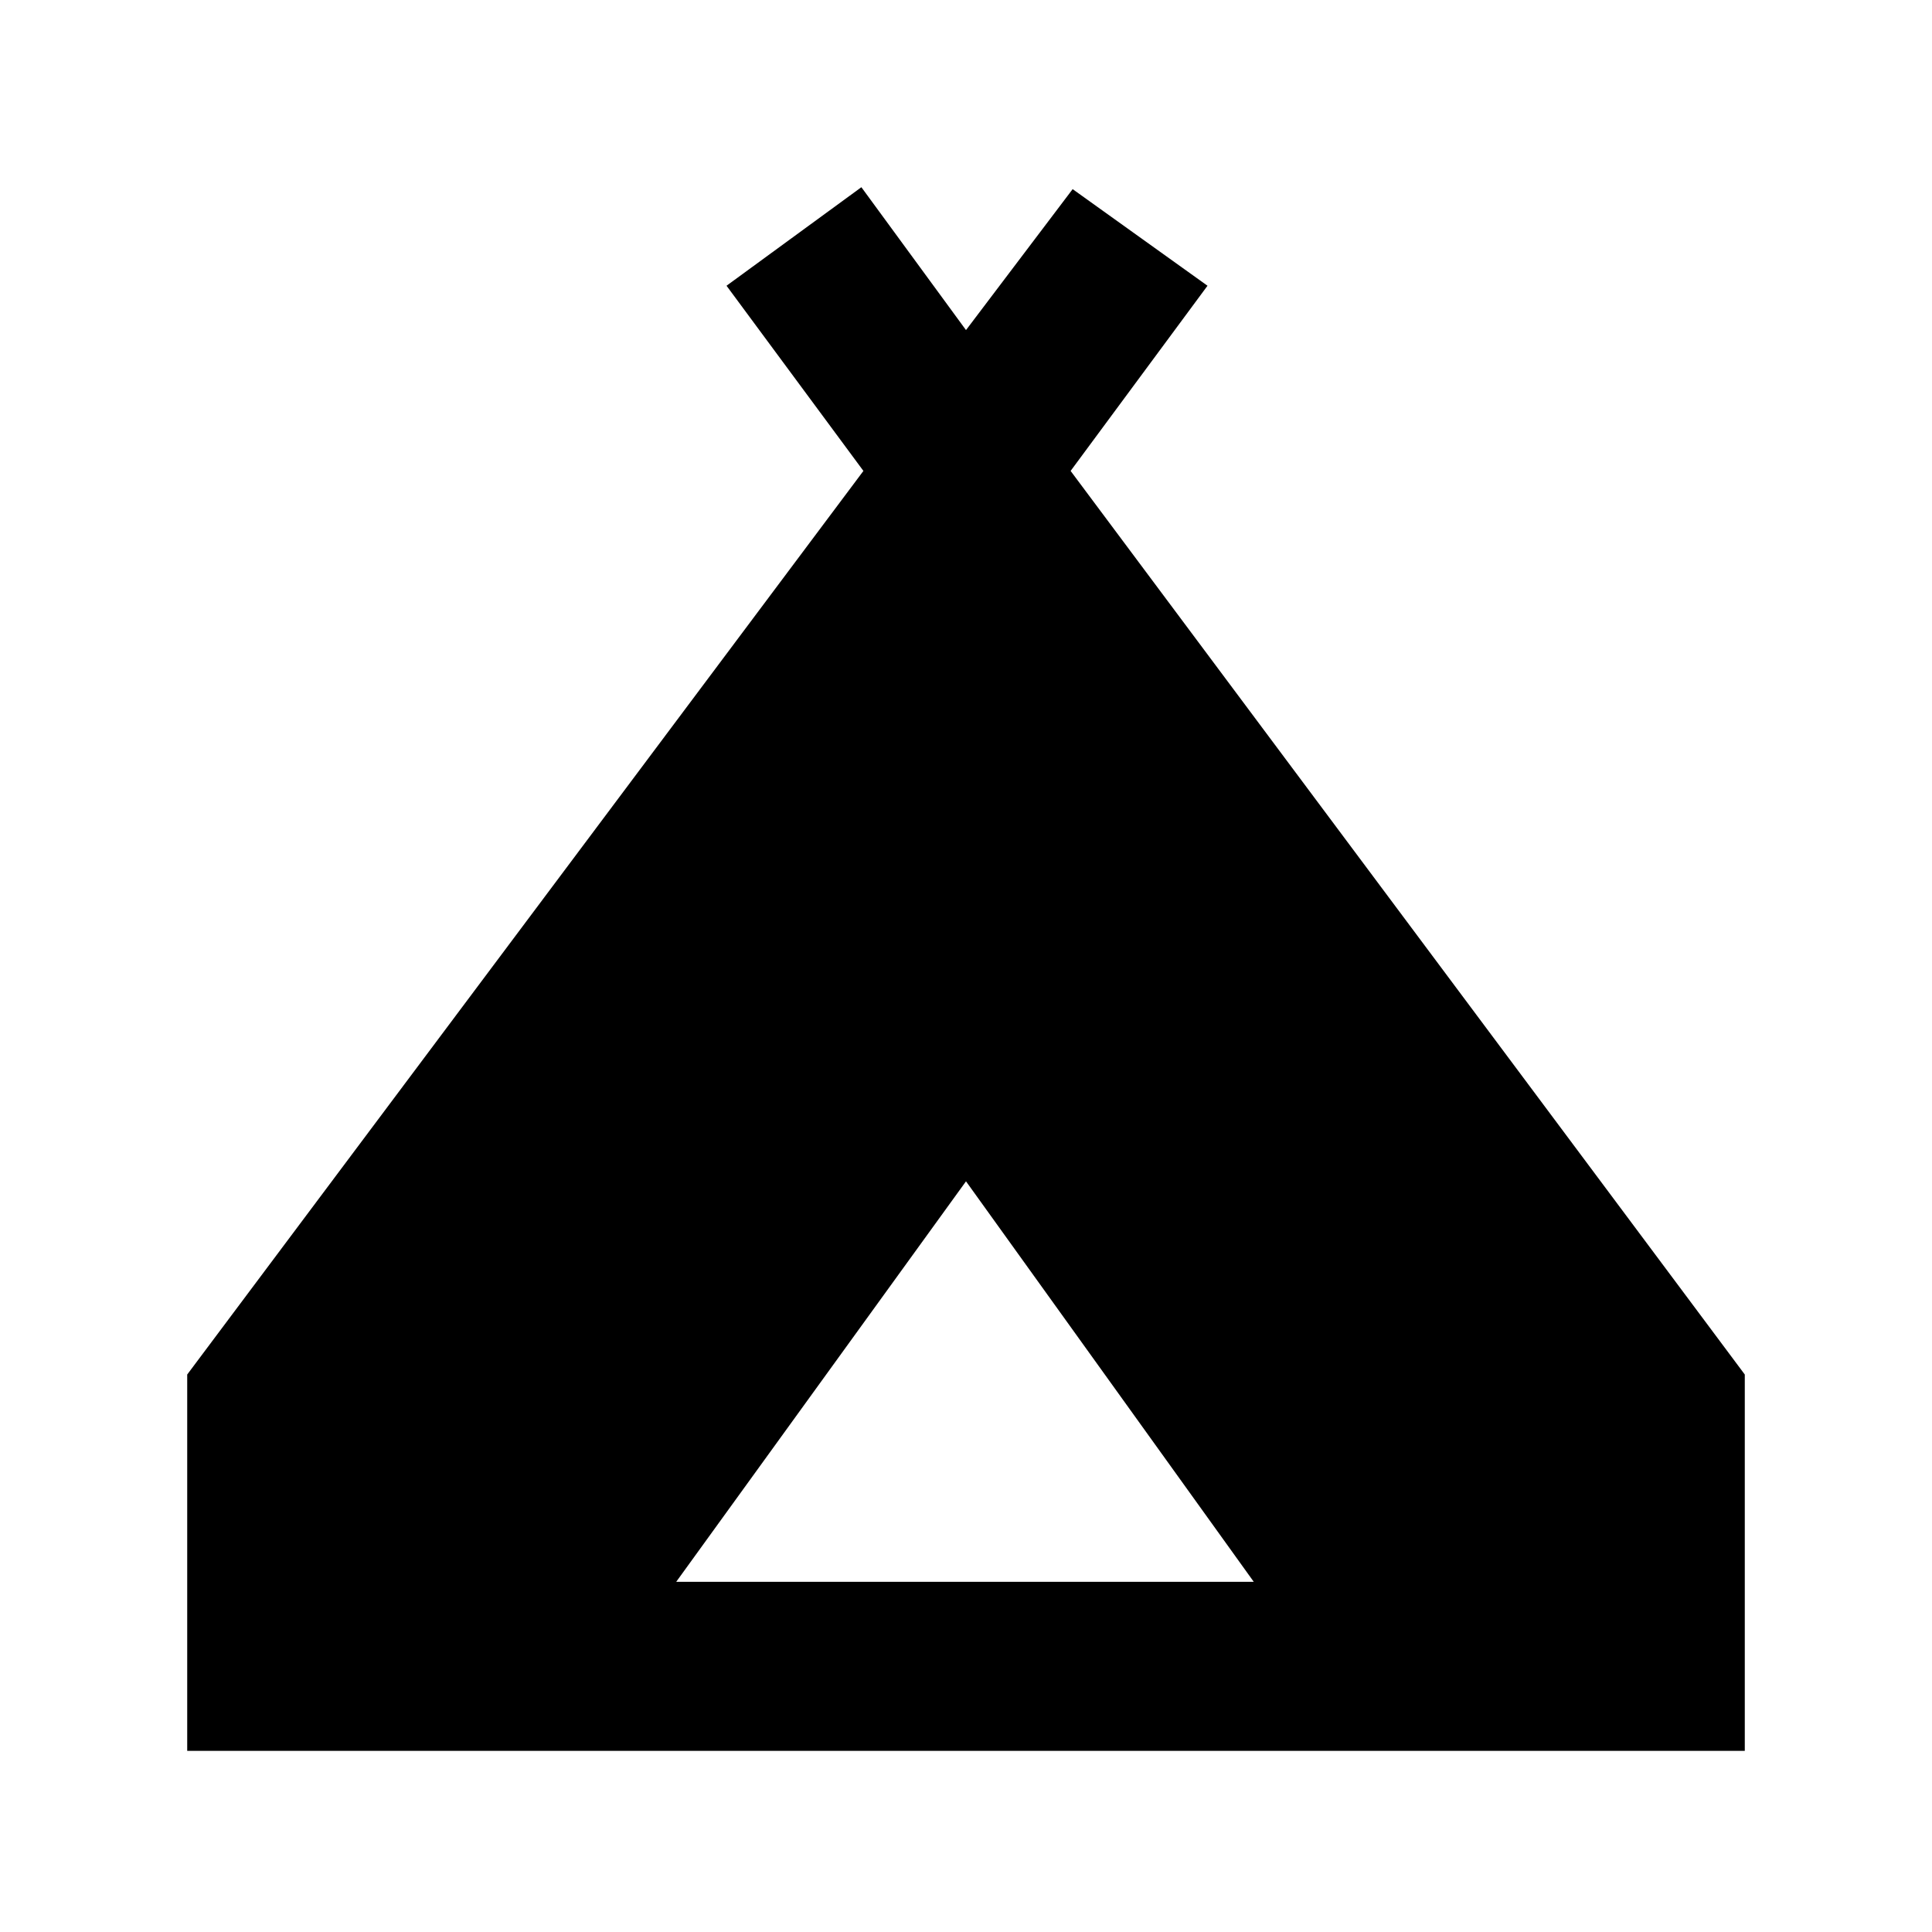 <svg xmlns="http://www.w3.org/2000/svg" viewBox="0 0 20 20"><path d="M1.938 18.125v-3.896l7-9.354-1.417-1.917 1.396-1.02L10 3.417l1.104-1.459 1.396 1-1.417 1.917 6.979 9.354v3.896ZM7 16.375h5.979L10 12.229Z"/></svg>